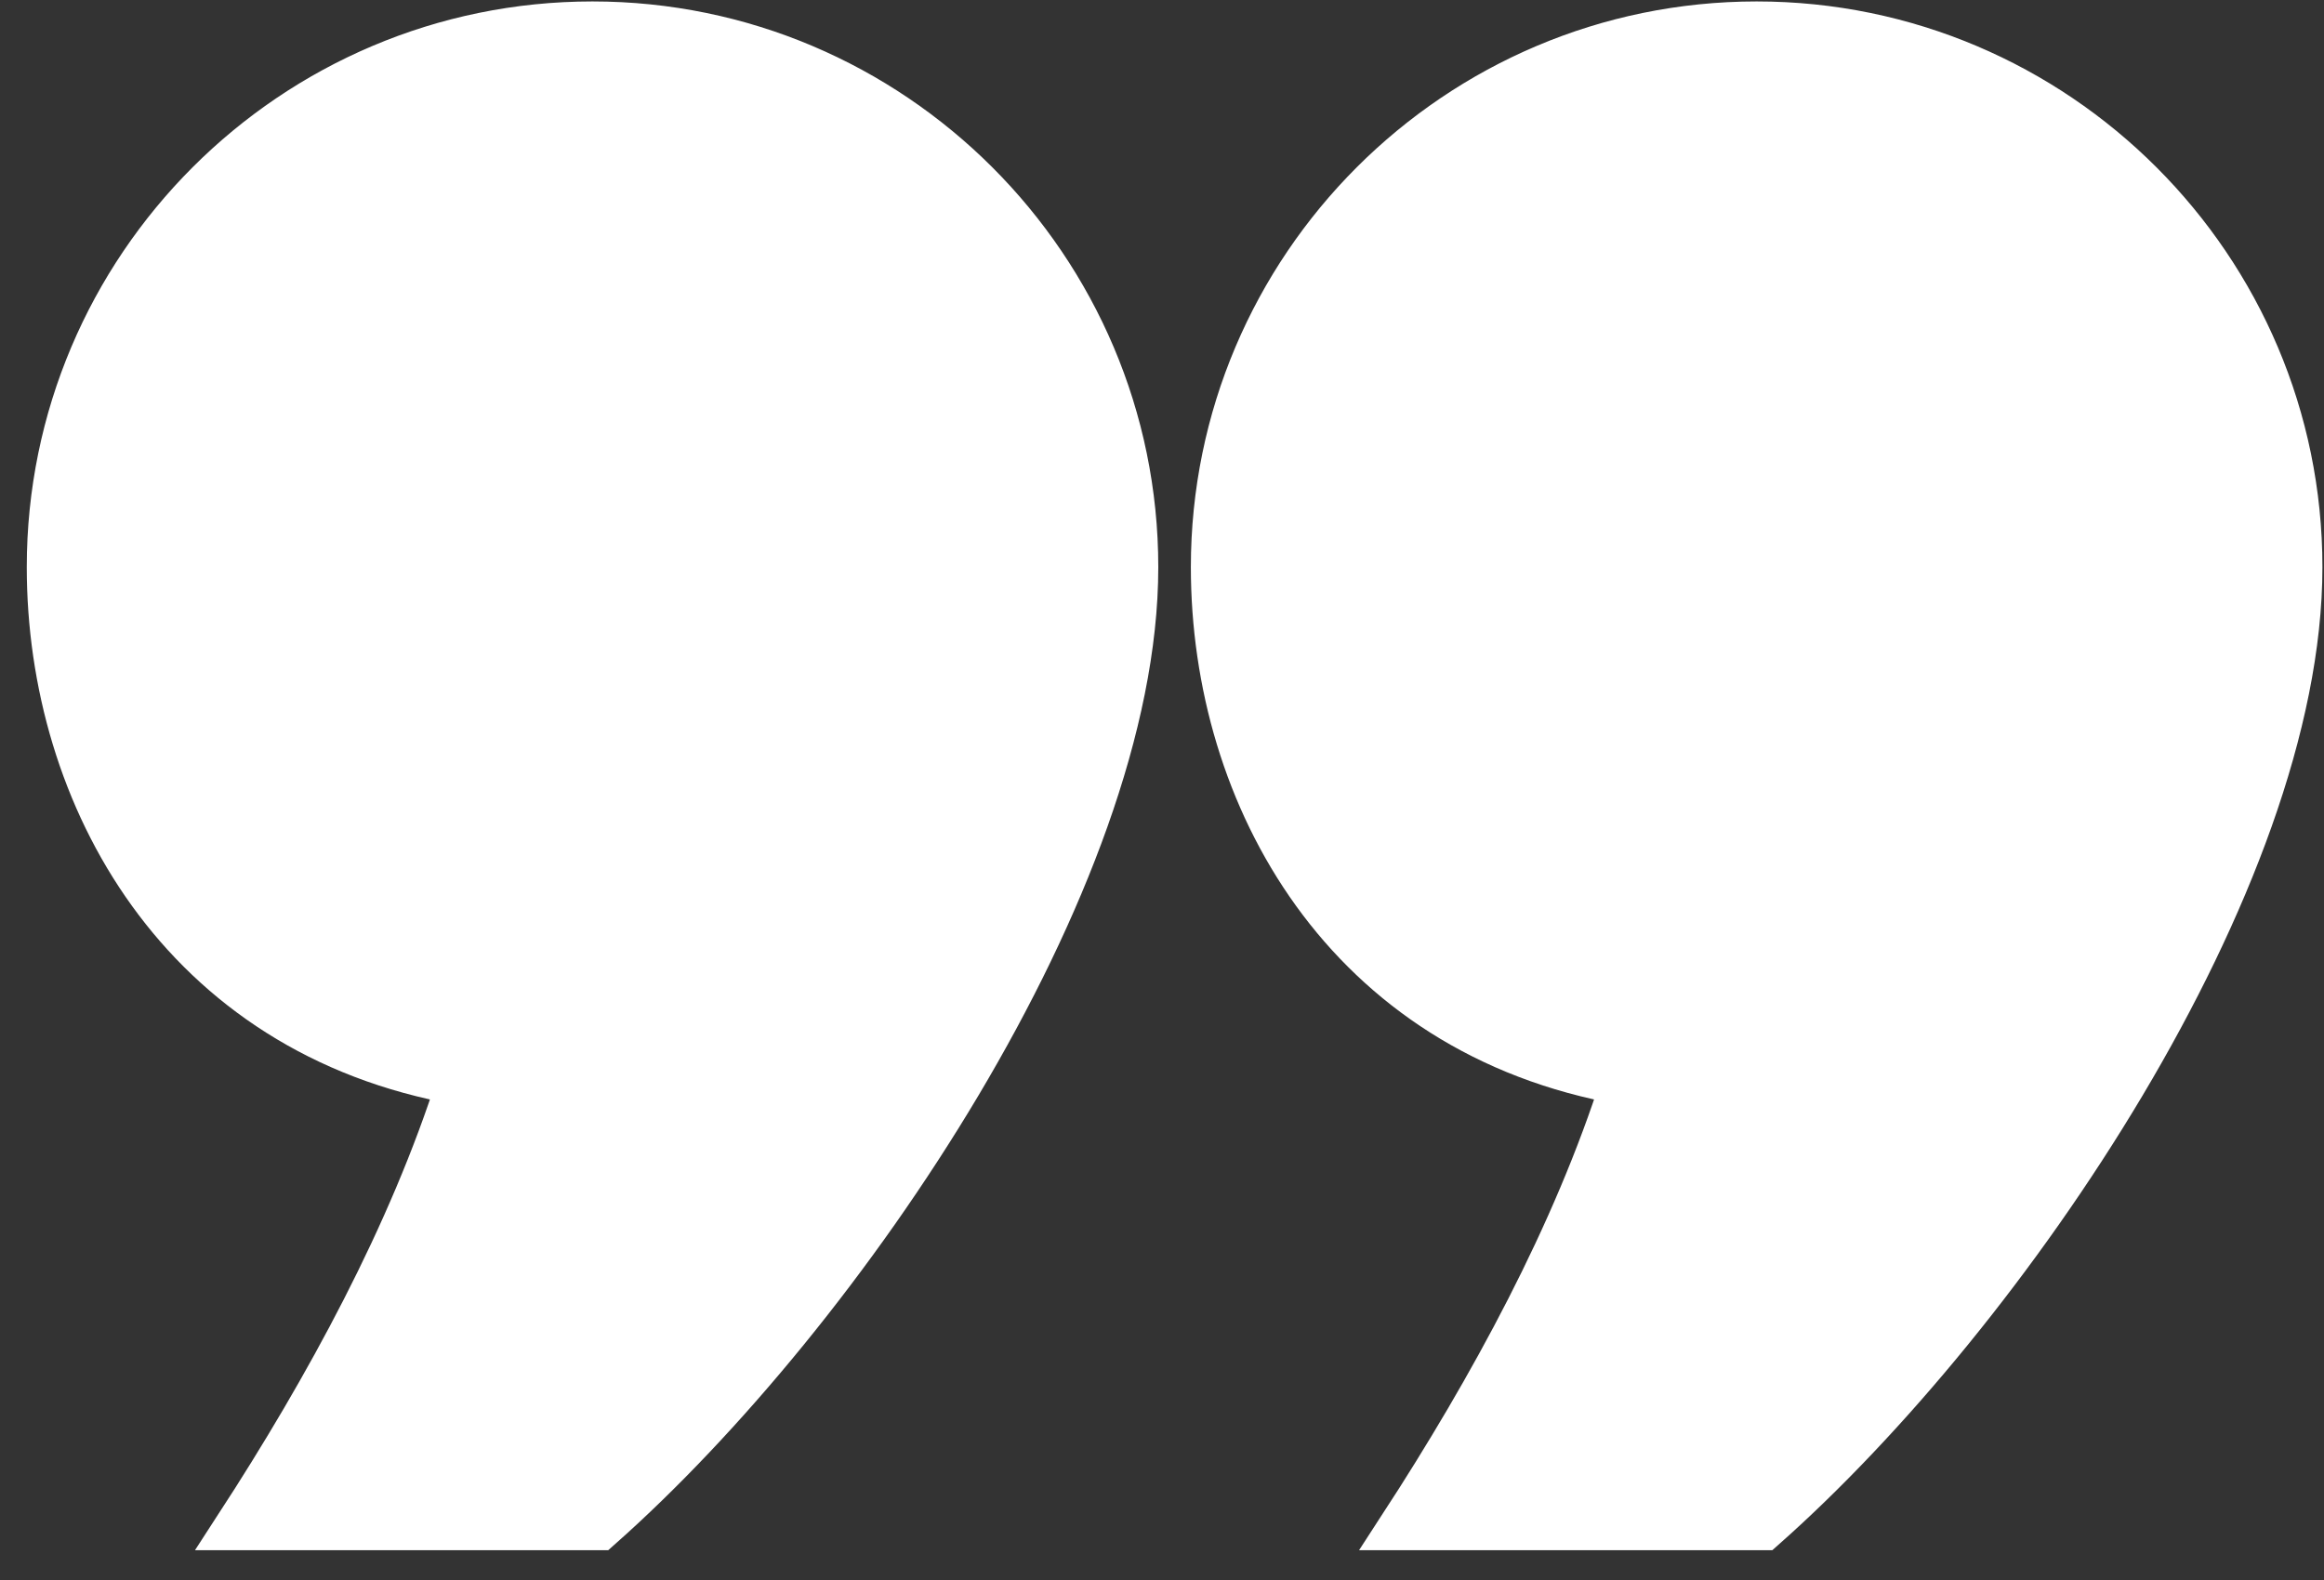 <svg width="50" height="34" viewBox="0 0 50 34" fill="none" xmlns="http://www.w3.org/2000/svg">
<rect x="0" y="0" width="50" height="34" fill="#333333" stroke="none"/>
<path d="M12.747 0.531C19.181 0.531 24.42 5.767 24.42 12.205C24.42 18.939 18.134 28.218 12.896 32.859H5.116C7.061 29.865 8.855 26.572 9.902 23.279C3.917 22.232 1.076 17.143 1.076 12.205C1.075 5.767 6.309 0.531 12.747 0.531Z" fill="white" stroke="white"/>
<path d="M37.794 0.531C44.227 0.531 49.466 5.767 49.466 12.205C49.466 18.939 43.18 28.218 37.941 32.859H30.161C32.108 29.865 33.901 26.572 34.948 23.279C28.962 22.232 26.121 17.143 26.121 12.205C26.12 5.767 31.356 0.531 37.794 0.531Z" fill="white" stroke="white"/>
</svg>

